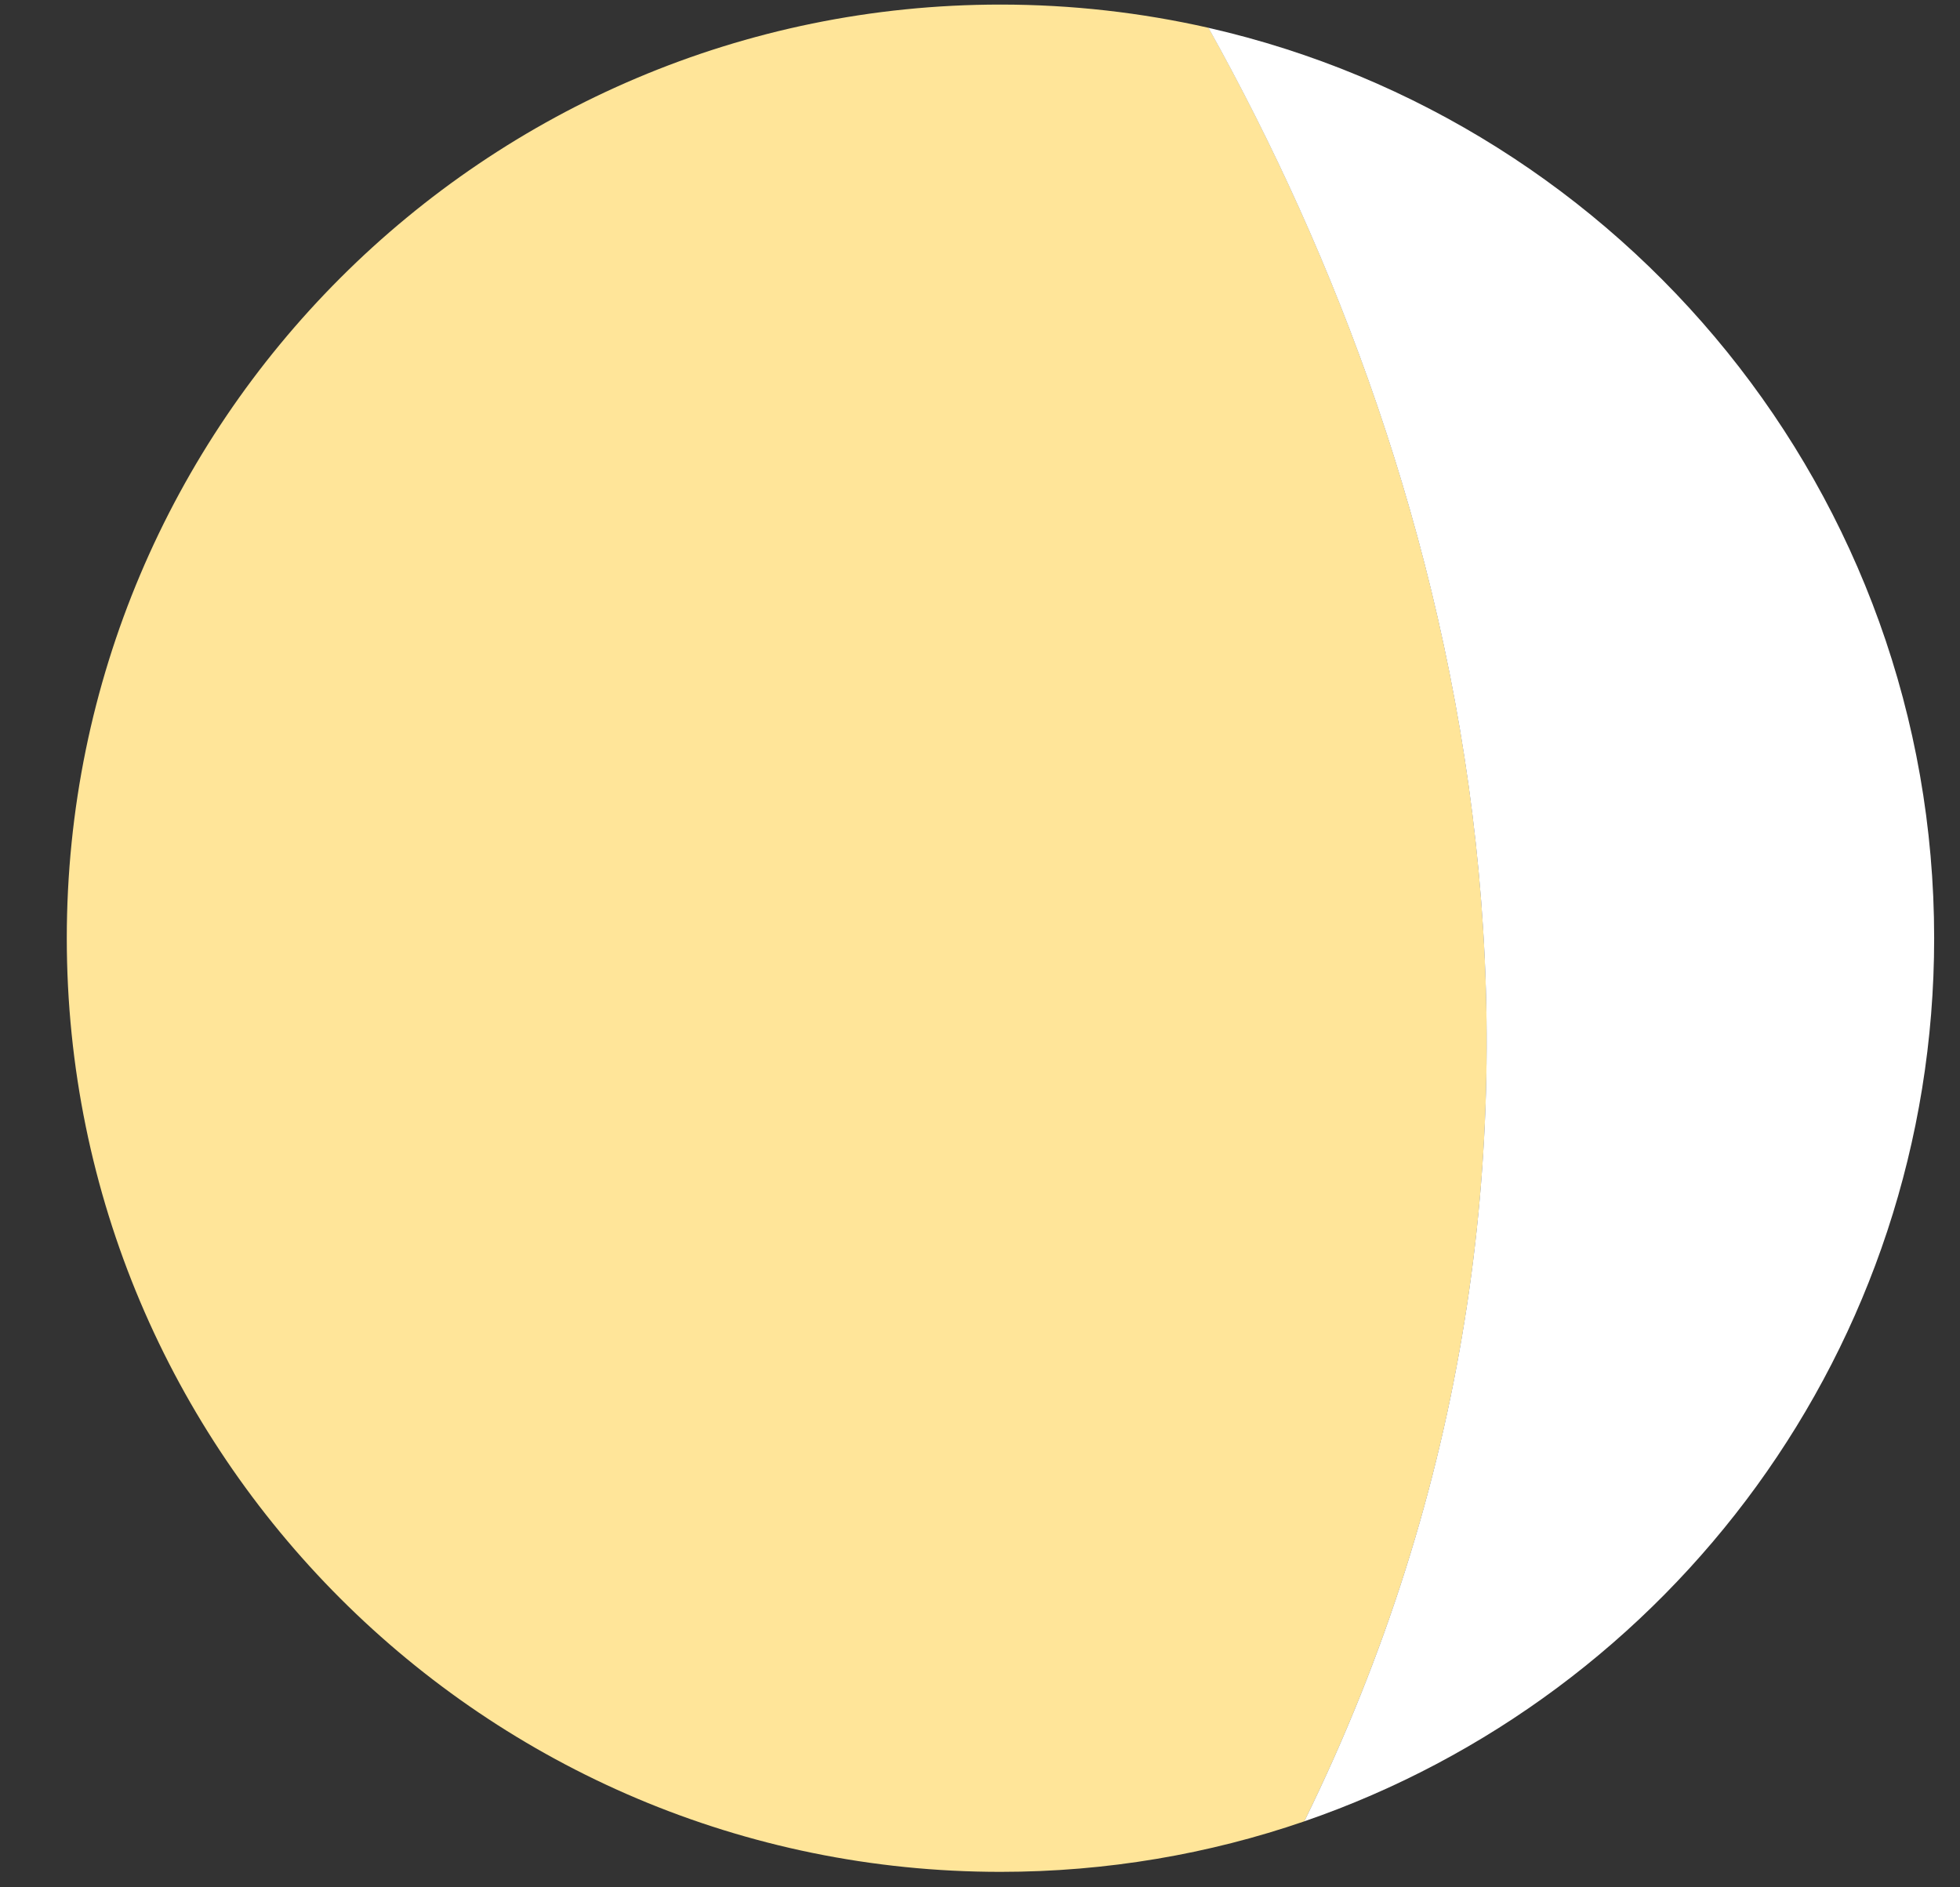 <svg width="27" height="26" viewBox="0 0 27 26" fill="none" xmlns="http://www.w3.org/2000/svg">
<rect x="0" y="0" width="27" height="26" fill="#333333" stroke="none"/>
<path fill-rule="evenodd" clip-rule="evenodd" d="M16.648 0.383C15.726 0.174 14.767 0.063 13.782 0.063C6.679 0.063 0.92 5.821 0.92 12.925C0.92 20.029 6.679 25.787 13.782 25.787C15.248 25.787 16.656 25.542 17.968 25.091C22.519 15.815 20.157 6.667 16.648 0.383Z" fill="#FFE599"/>
<path fill-rule="evenodd" clip-rule="evenodd" d="M17.967 25.091C22.518 15.815 20.156 6.667 16.646 0.383C22.371 1.685 26.644 6.806 26.644 12.925C26.644 18.563 23.016 23.354 17.967 25.091Z" fill="white"/>
</svg>
